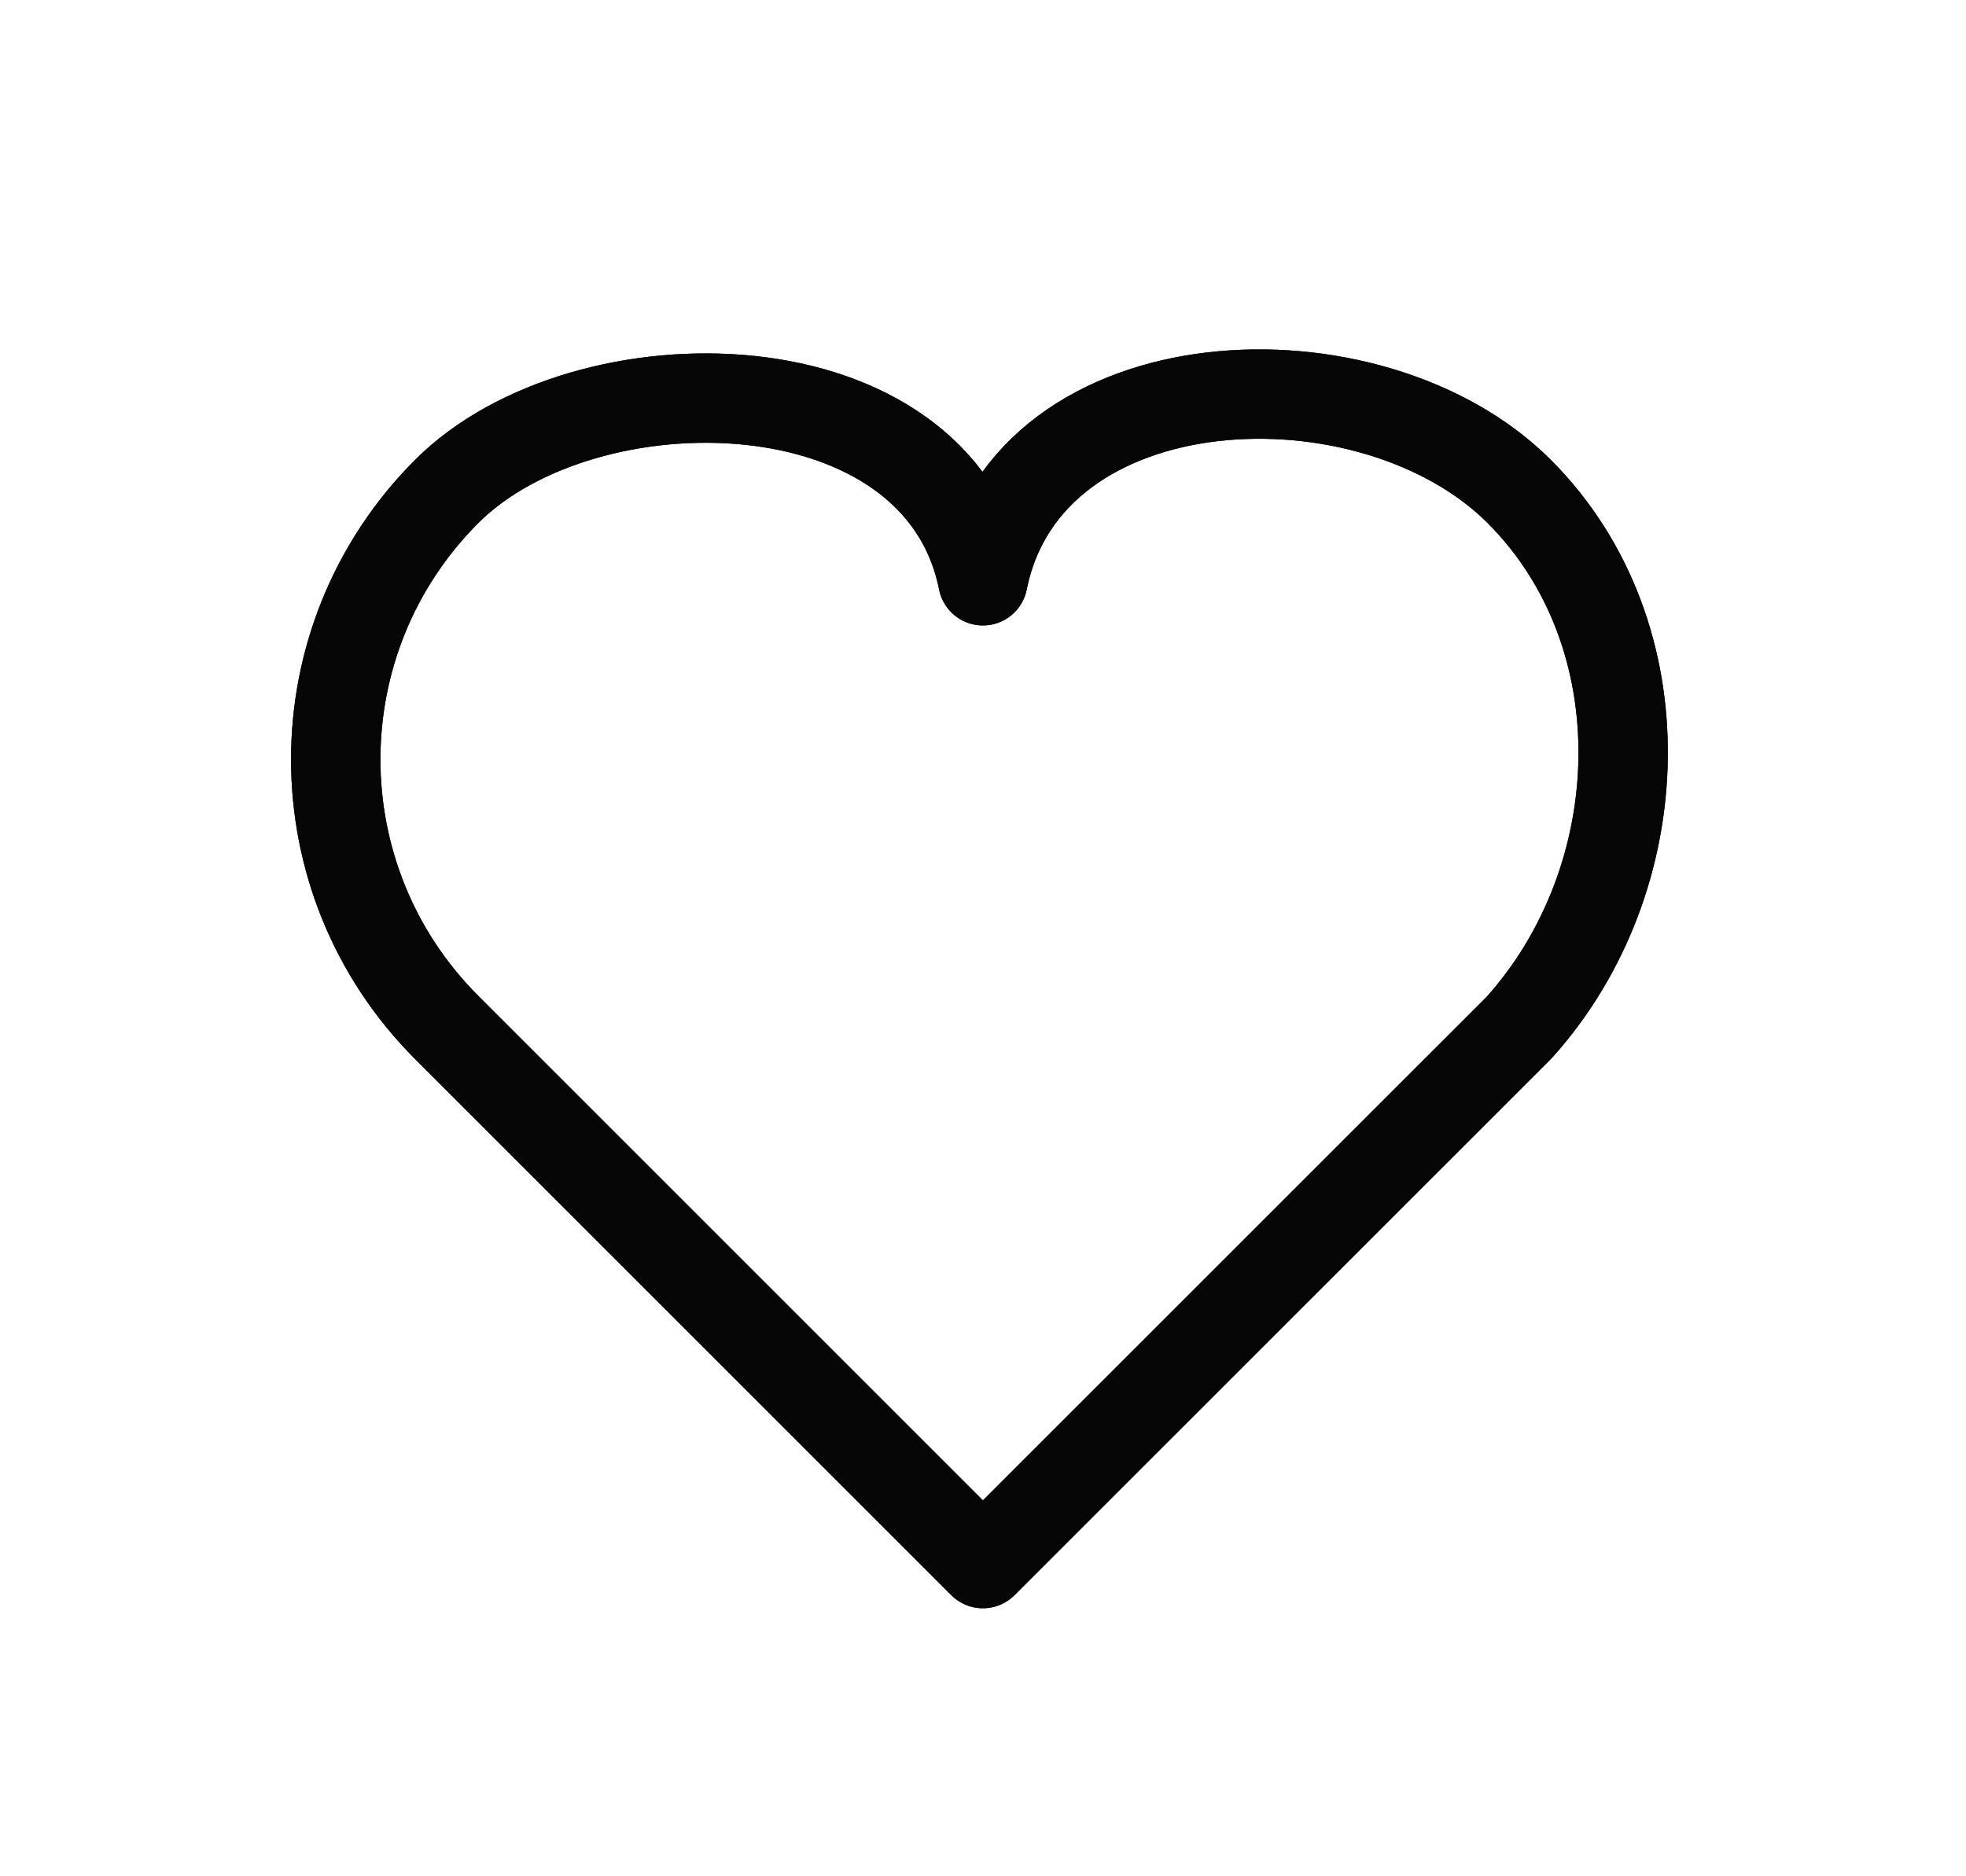 <svg width="22" height="21" viewBox="0 0 22 21" fill="none" xmlns="http://www.w3.org/2000/svg">
<path d="M10.999 6.5C11.499 4 15.343 3.843 17 5.5C18.603 7.103 18.499 9.834 17 11.5L10.999 17.5L4.999 11.5C3.343 9.843 3.343 7.157 4.999 5.5C6.549 3.95 10.499 4 10.999 6.5Z" stroke="#1D1D1D" stroke-linecap="round" stroke-linejoin="round"/>
<path d="M10.999 6.5C11.499 4 15.343 3.843 17 5.5C18.603 7.103 18.499 9.834 17 11.5L10.999 17.5L4.999 11.5C3.343 9.843 3.343 7.157 4.999 5.5C6.549 3.95 10.499 4 10.999 6.5Z" stroke="black" stroke-opacity="0.2" stroke-linecap="round" stroke-linejoin="round"/>
<path d="M10.999 6.5C11.499 4 15.343 3.843 17 5.5C18.603 7.103 18.499 9.834 17 11.5L10.999 17.5L4.999 11.5C3.343 9.843 3.343 7.157 4.999 5.5C6.549 3.95 10.499 4 10.999 6.5Z" stroke="black" stroke-opacity="0.2" stroke-linecap="round" stroke-linejoin="round"/>
<path d="M10.999 6.5C11.499 4 15.343 3.843 17 5.5C18.603 7.103 18.499 9.834 17 11.5L10.999 17.5L4.999 11.5C3.343 9.843 3.343 7.157 4.999 5.5C6.549 3.95 10.499 4 10.999 6.5Z" stroke="black" stroke-opacity="0.2" stroke-linecap="round" stroke-linejoin="round"/>
<path d="M10.999 6.5C11.499 4 15.343 3.843 17 5.5C18.603 7.103 18.499 9.834 17 11.5L10.999 17.5L4.999 11.5C3.343 9.843 3.343 7.157 4.999 5.5C6.549 3.95 10.499 4 10.999 6.5Z" stroke="black" stroke-opacity="0.2" stroke-linecap="round" stroke-linejoin="round"/>
<path d="M10.999 6.5C11.499 4 15.343 3.843 17 5.5C18.603 7.103 18.499 9.834 17 11.5L10.999 17.5L4.999 11.5C3.343 9.843 3.343 7.157 4.999 5.5C6.549 3.95 10.499 4 10.999 6.5Z" stroke="black" stroke-opacity="0.2" stroke-linecap="round" stroke-linejoin="round"/>
<path d="M10.999 6.5C11.499 4 15.343 3.843 17 5.5C18.603 7.103 18.499 9.834 17 11.5L10.999 17.5L4.999 11.5C3.343 9.843 3.343 7.157 4.999 5.5C6.549 3.95 10.499 4 10.999 6.5Z" stroke="black" stroke-opacity="0.2" stroke-linecap="round" stroke-linejoin="round"/>
<path d="M10.999 6.5C11.499 4 15.343 3.843 17 5.5C18.603 7.103 18.499 9.834 17 11.5L10.999 17.5L4.999 11.5C3.343 9.843 3.343 7.157 4.999 5.5C6.549 3.95 10.499 4 10.999 6.5Z" stroke="black" stroke-opacity="0.2" stroke-linecap="round" stroke-linejoin="round"/>
</svg>
